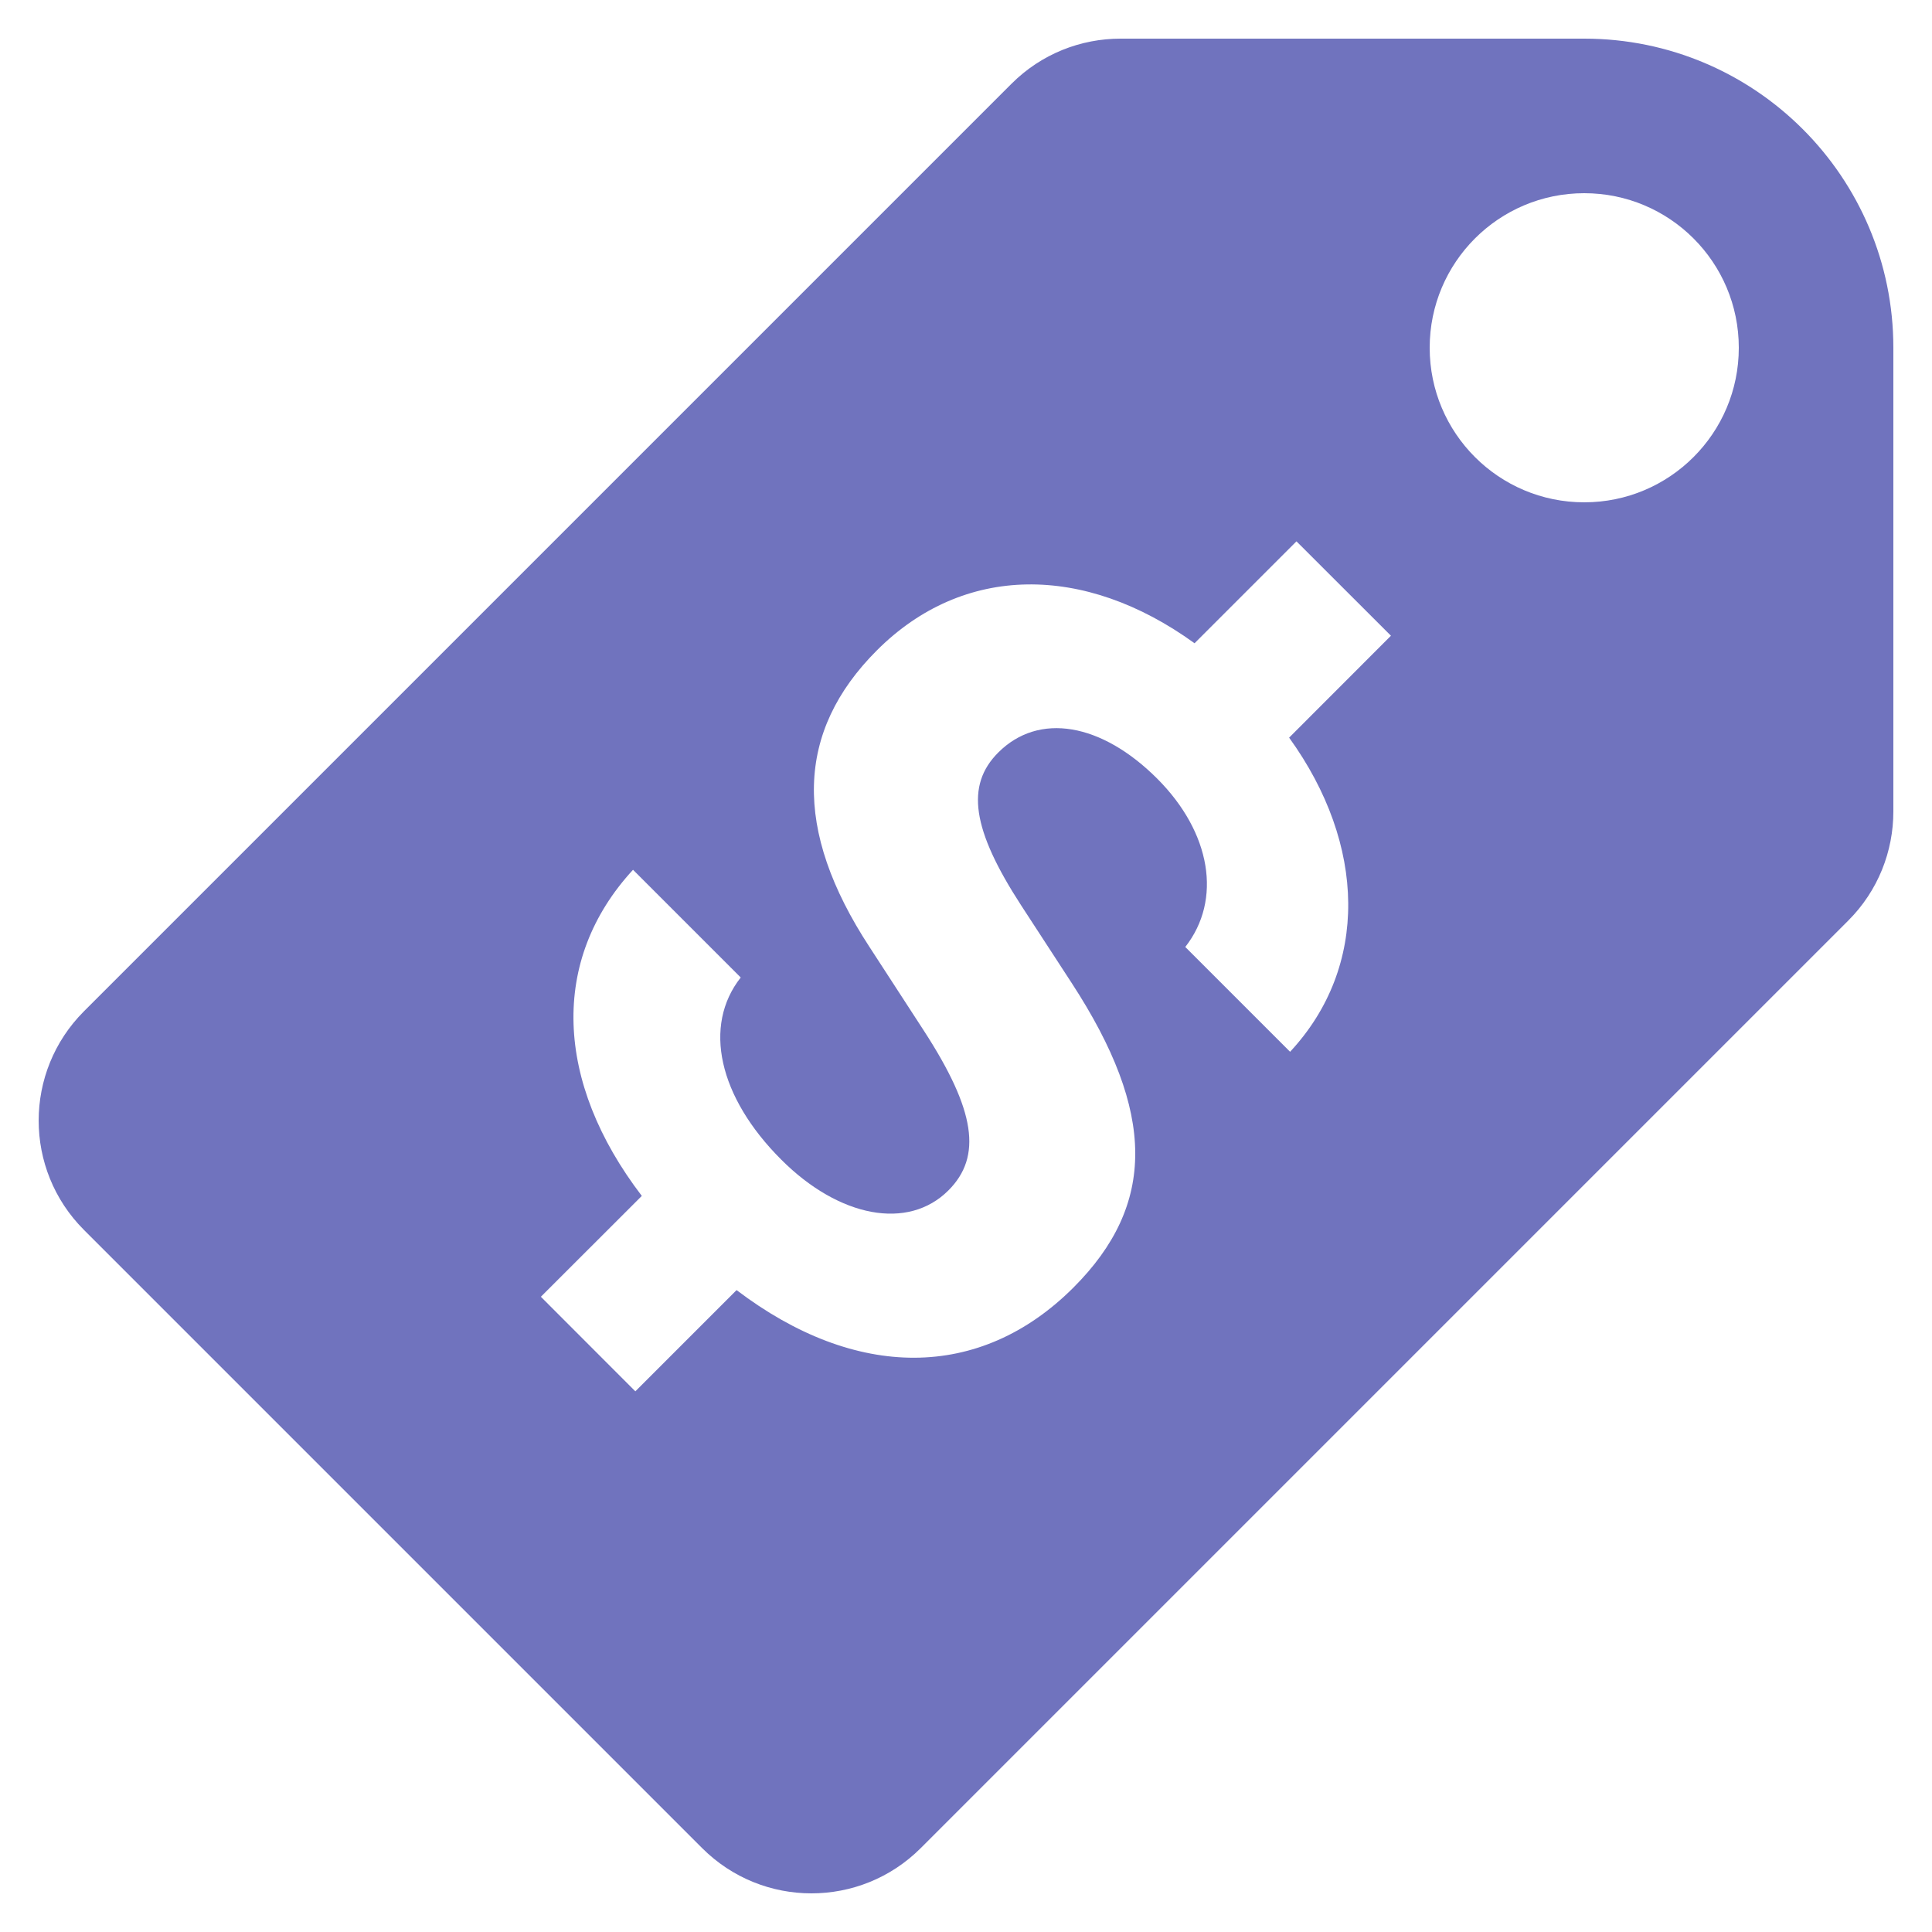 <svg width="20" height="20" viewBox="0 0 20 20" fill="none" xmlns="http://www.w3.org/2000/svg">
<path d="M16.4 0.4H11.6C11.19 0.4 10.781 0.556 10.469 0.869L0.869 10.469C0.244 11.094 0.244 12.107 0.869 12.732L7.269 19.132C7.894 19.756 8.906 19.756 9.531 19.132C9.844 18.819 18.818 9.844 19.131 9.532C19.444 9.22 19.6 8.81 19.6 8.4V3.6C19.6 1.833 18.167 0.4 16.4 0.4ZM13.355 10.888L12.27 9.803C12.653 9.314 12.537 8.619 11.98 8.061C11.403 7.484 10.754 7.37 10.334 7.79C9.994 8.13 10.062 8.588 10.57 9.371L11.094 10.176C11.968 11.517 11.968 12.472 11.113 13.328C10.144 14.297 8.855 14.289 7.625 13.355L6.577 14.403L5.599 13.424L6.644 12.38C5.742 11.2 5.692 9.938 6.553 9.004L7.668 10.119C7.274 10.619 7.438 11.356 8.088 12.005C8.688 12.605 9.402 12.739 9.818 12.323C10.169 11.972 10.098 11.494 9.566 10.673L9.001 9.803C8.206 8.588 8.237 7.572 9.078 6.732C9.972 5.838 11.224 5.832 12.366 6.659L13.421 5.604L14.399 6.581L13.345 7.636C14.146 8.745 14.172 10.01 13.355 10.888ZM16.4 5.2C15.516 5.2 14.8 4.484 14.8 3.6C14.8 2.716 15.516 2 16.4 2C17.284 2 18 2.716 18 3.6C18 4.484 17.284 5.2 16.4 5.2Z" fill="#7073BE"/>
</svg>
